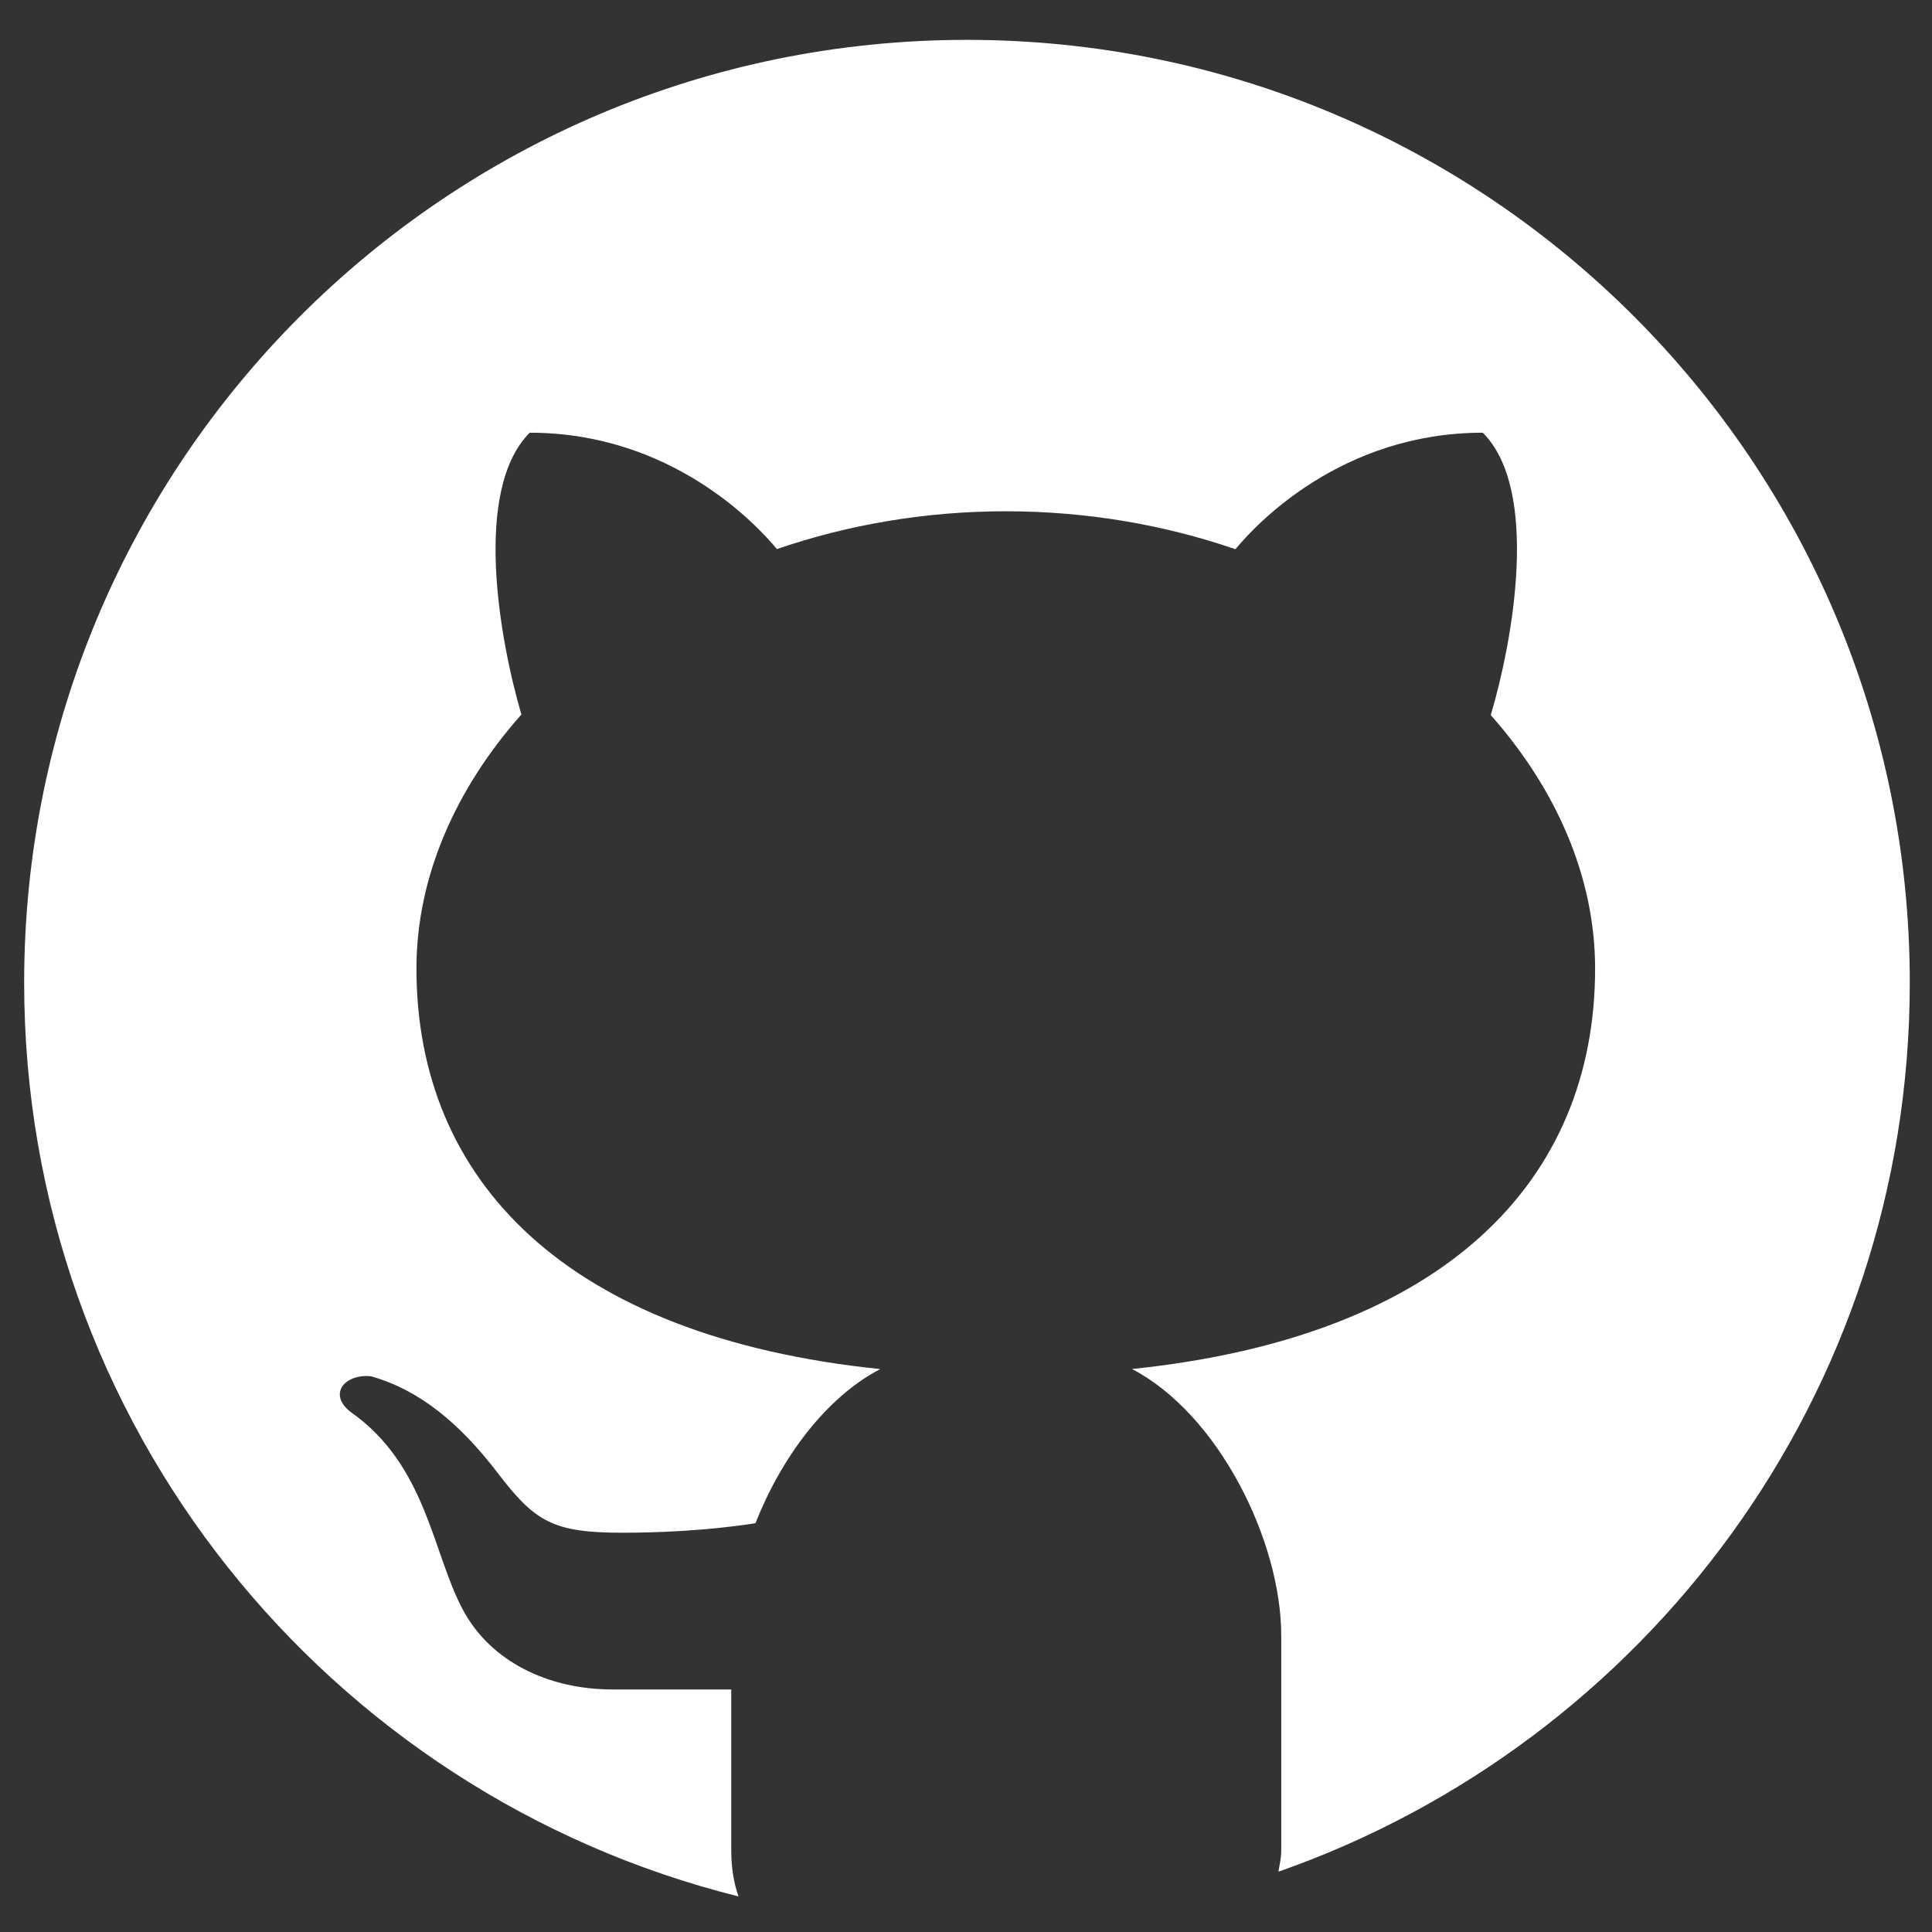 <?xml version="1.0" encoding="UTF-8"?>
<svg xmlns="http://www.w3.org/2000/svg" xmlns:xlink="http://www.w3.org/1999/xlink" width="375pt" height="375pt" viewBox="0 0 375 375" version="1.2">
<rect x="0" y="0" width="375" height="375" fill="#333333" stroke="none"/>
<defs>
<clipPath id="clip1">
  <path d="M 4.688 7 L 370.688 7 L 370.688 369 L 4.688 369 Z M 4.688 7 "/>
</clipPath>
</defs>
<g id="surface1">
<g clip-path="url(#clip1)" clip-rule="nonzero">
<path style=" stroke:none;fill-rule:nonzero;fill:rgb(100%,100%,100%);fill-opacity:1;" d="M 187.688 7.738 C 86.625 7.738 4.688 89.676 4.688 190.738 C 4.688 276.488 63.734 348.238 143.34 368.094 C 142.488 365.625 141.938 362.758 141.938 359.203 L 141.938 327.926 C 134.512 327.926 122.066 327.926 118.941 327.926 C 106.422 327.926 95.289 322.543 89.891 312.539 C 83.895 301.422 82.859 284.418 68.004 274.02 C 63.598 270.555 66.953 266.605 72.031 267.141 C 81.41 269.793 89.188 276.23 96.508 285.777 C 103.797 295.336 107.227 297.504 120.848 297.504 C 127.449 297.504 137.332 297.121 146.633 295.656 C 151.637 282.953 160.285 271.258 170.852 265.738 C 109.914 259.469 80.832 229.152 80.832 187.992 C 80.832 170.273 88.379 153.133 101.203 138.688 C 96.996 124.355 91.703 95.121 102.82 83.988 C 130.242 83.988 146.816 101.77 150.797 106.574 C 164.461 101.891 179.469 99.238 195.234 99.238 C 211.035 99.238 226.102 101.891 239.797 106.602 C 243.73 101.828 260.324 83.988 287.805 83.988 C 298.965 95.137 293.613 124.492 289.359 138.797 C 302.109 153.207 309.609 170.301 309.609 187.992 C 309.609 229.121 280.574 259.422 219.727 265.723 C 236.473 274.461 248.688 299.012 248.688 317.512 L 248.688 359.203 C 248.688 360.789 248.336 361.934 248.152 363.293 C 319.461 338.297 370.688 270.586 370.688 190.738 C 370.688 89.676 288.75 7.738 187.688 7.738 Z M 187.688 7.738 "/>
</g>
</g>
</svg>
